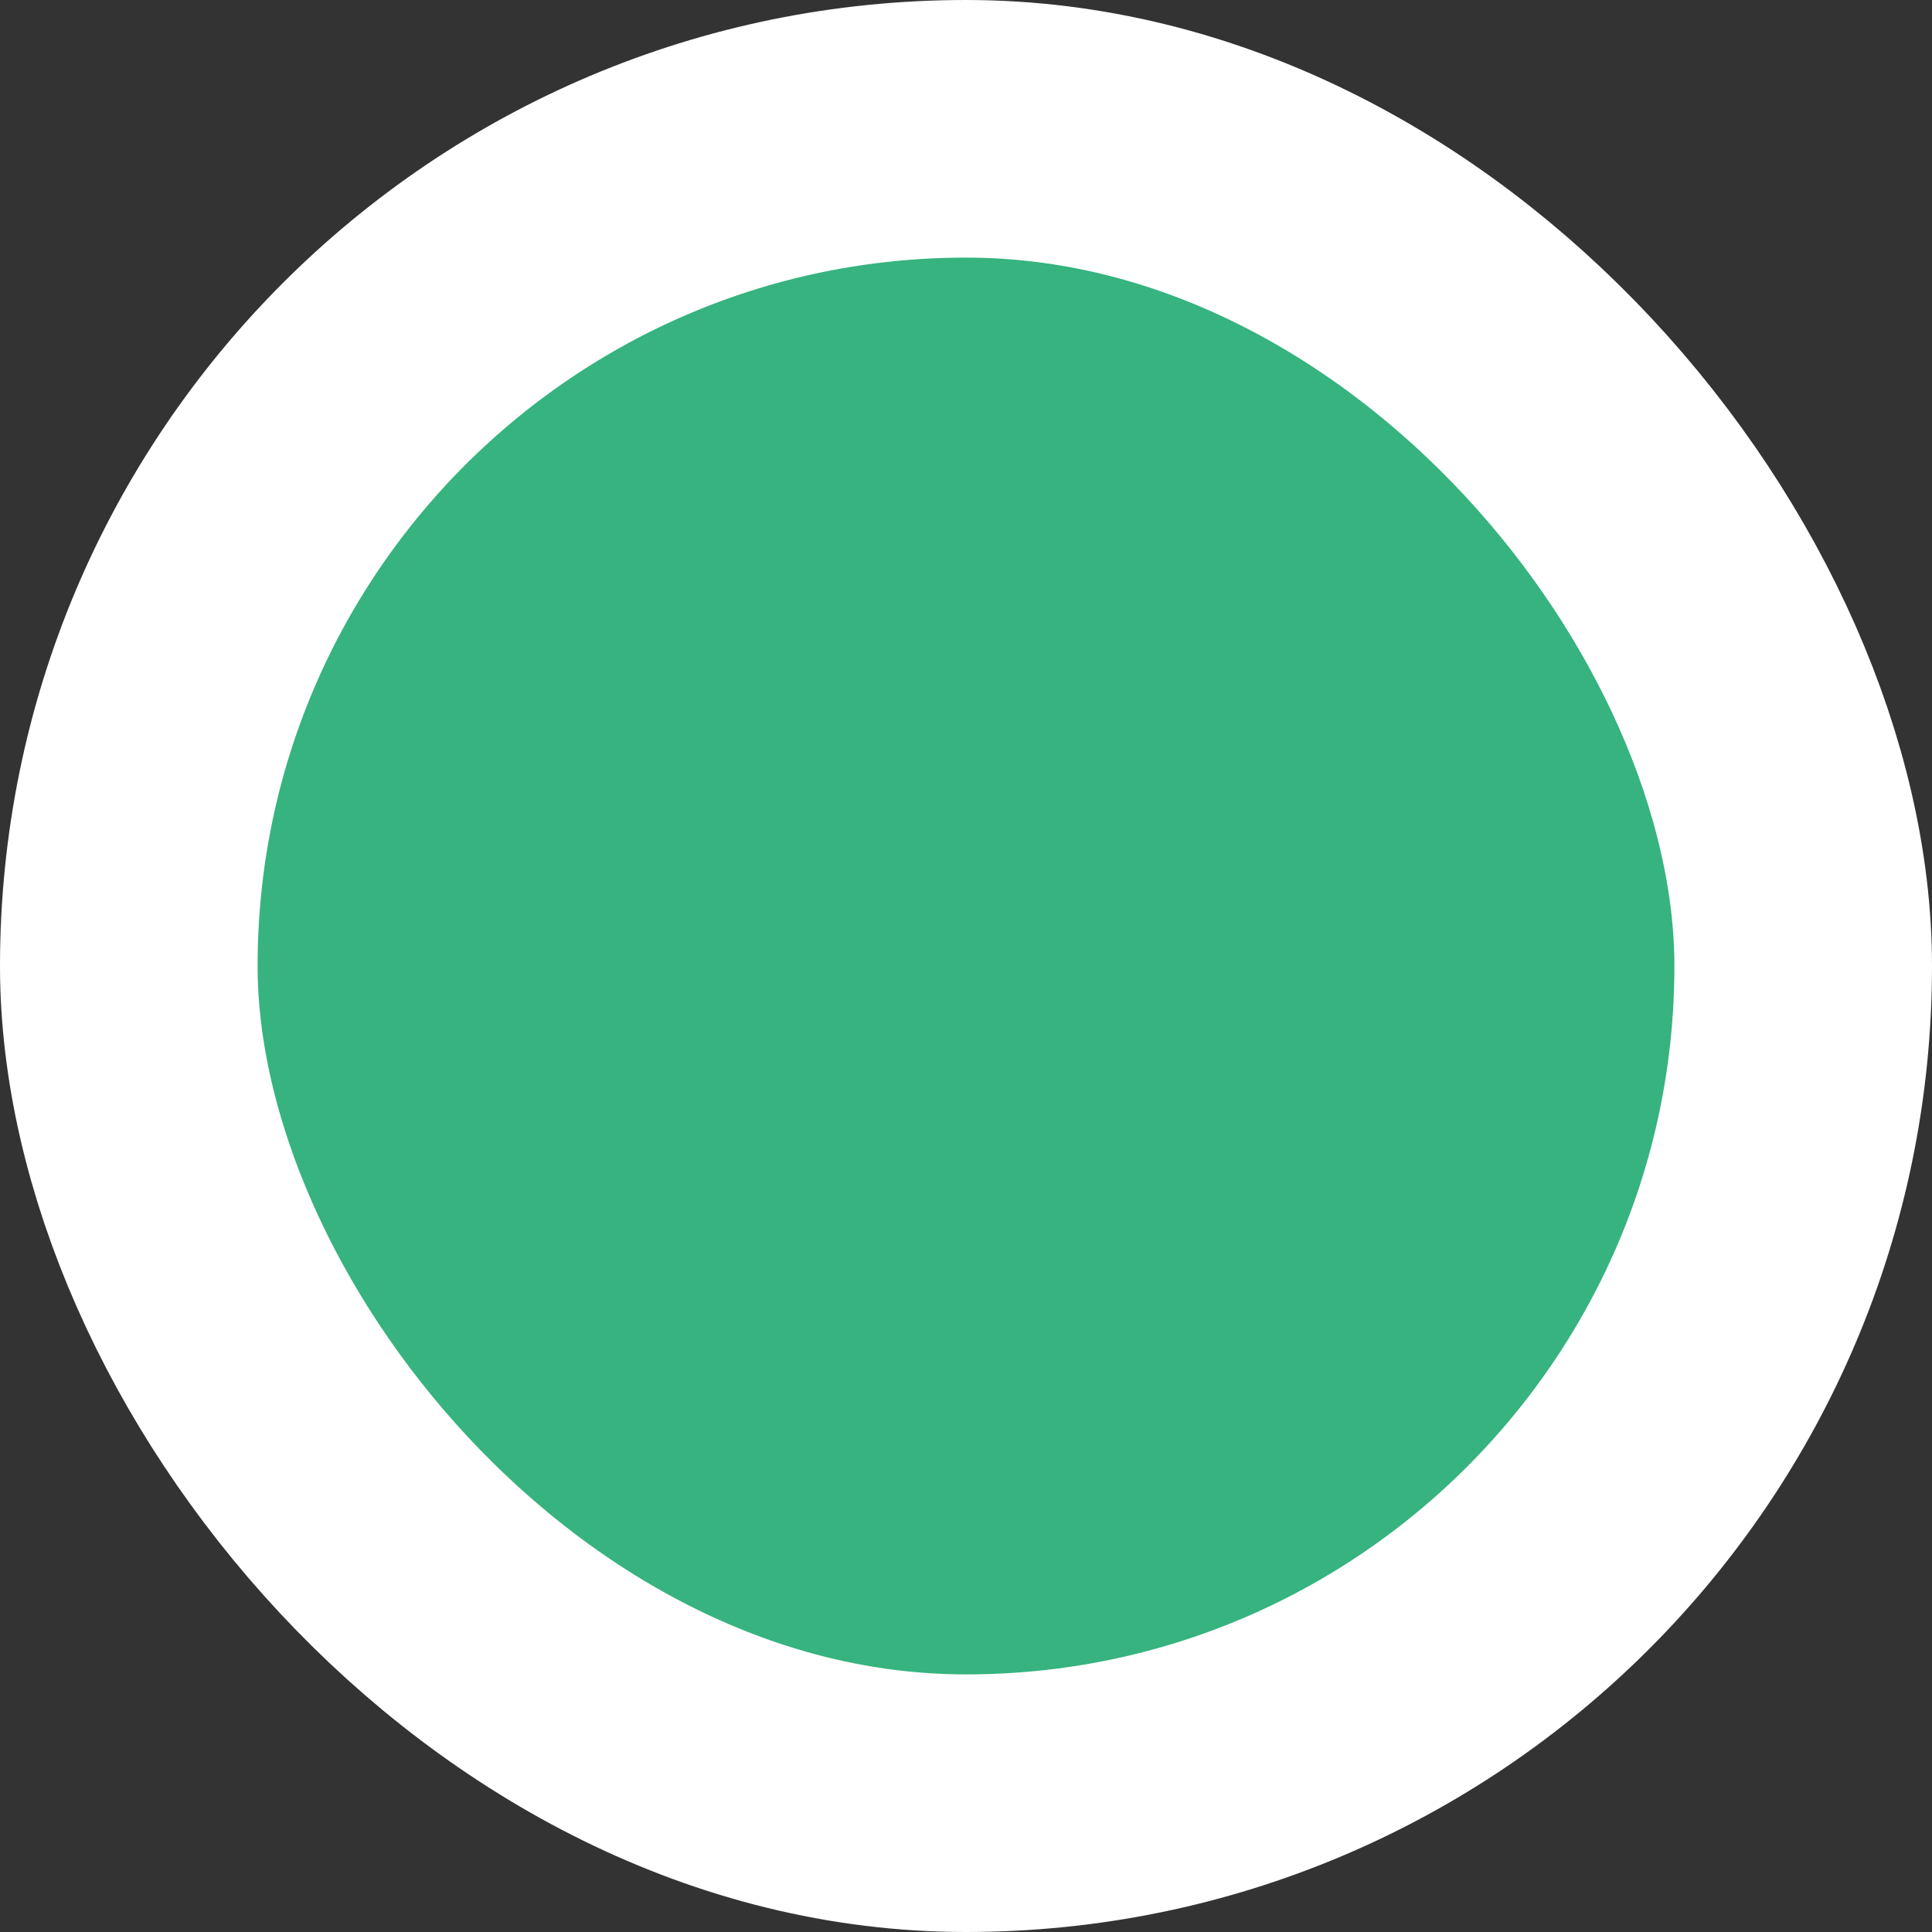 <svg width="15" height="15" viewBox="0 0 15 15" fill="none" xmlns="http://www.w3.org/2000/svg">
<rect x="0" y="0" width="15" height="15" fill="#333333" stroke="none"/>
<rect x="1" y="1" width="13" height="13" rx="6.5" fill="#36B37E"/>
<rect x="1" y="1" width="13" height="13" rx="6.5" stroke="white" stroke-width="2"/>
</svg>

